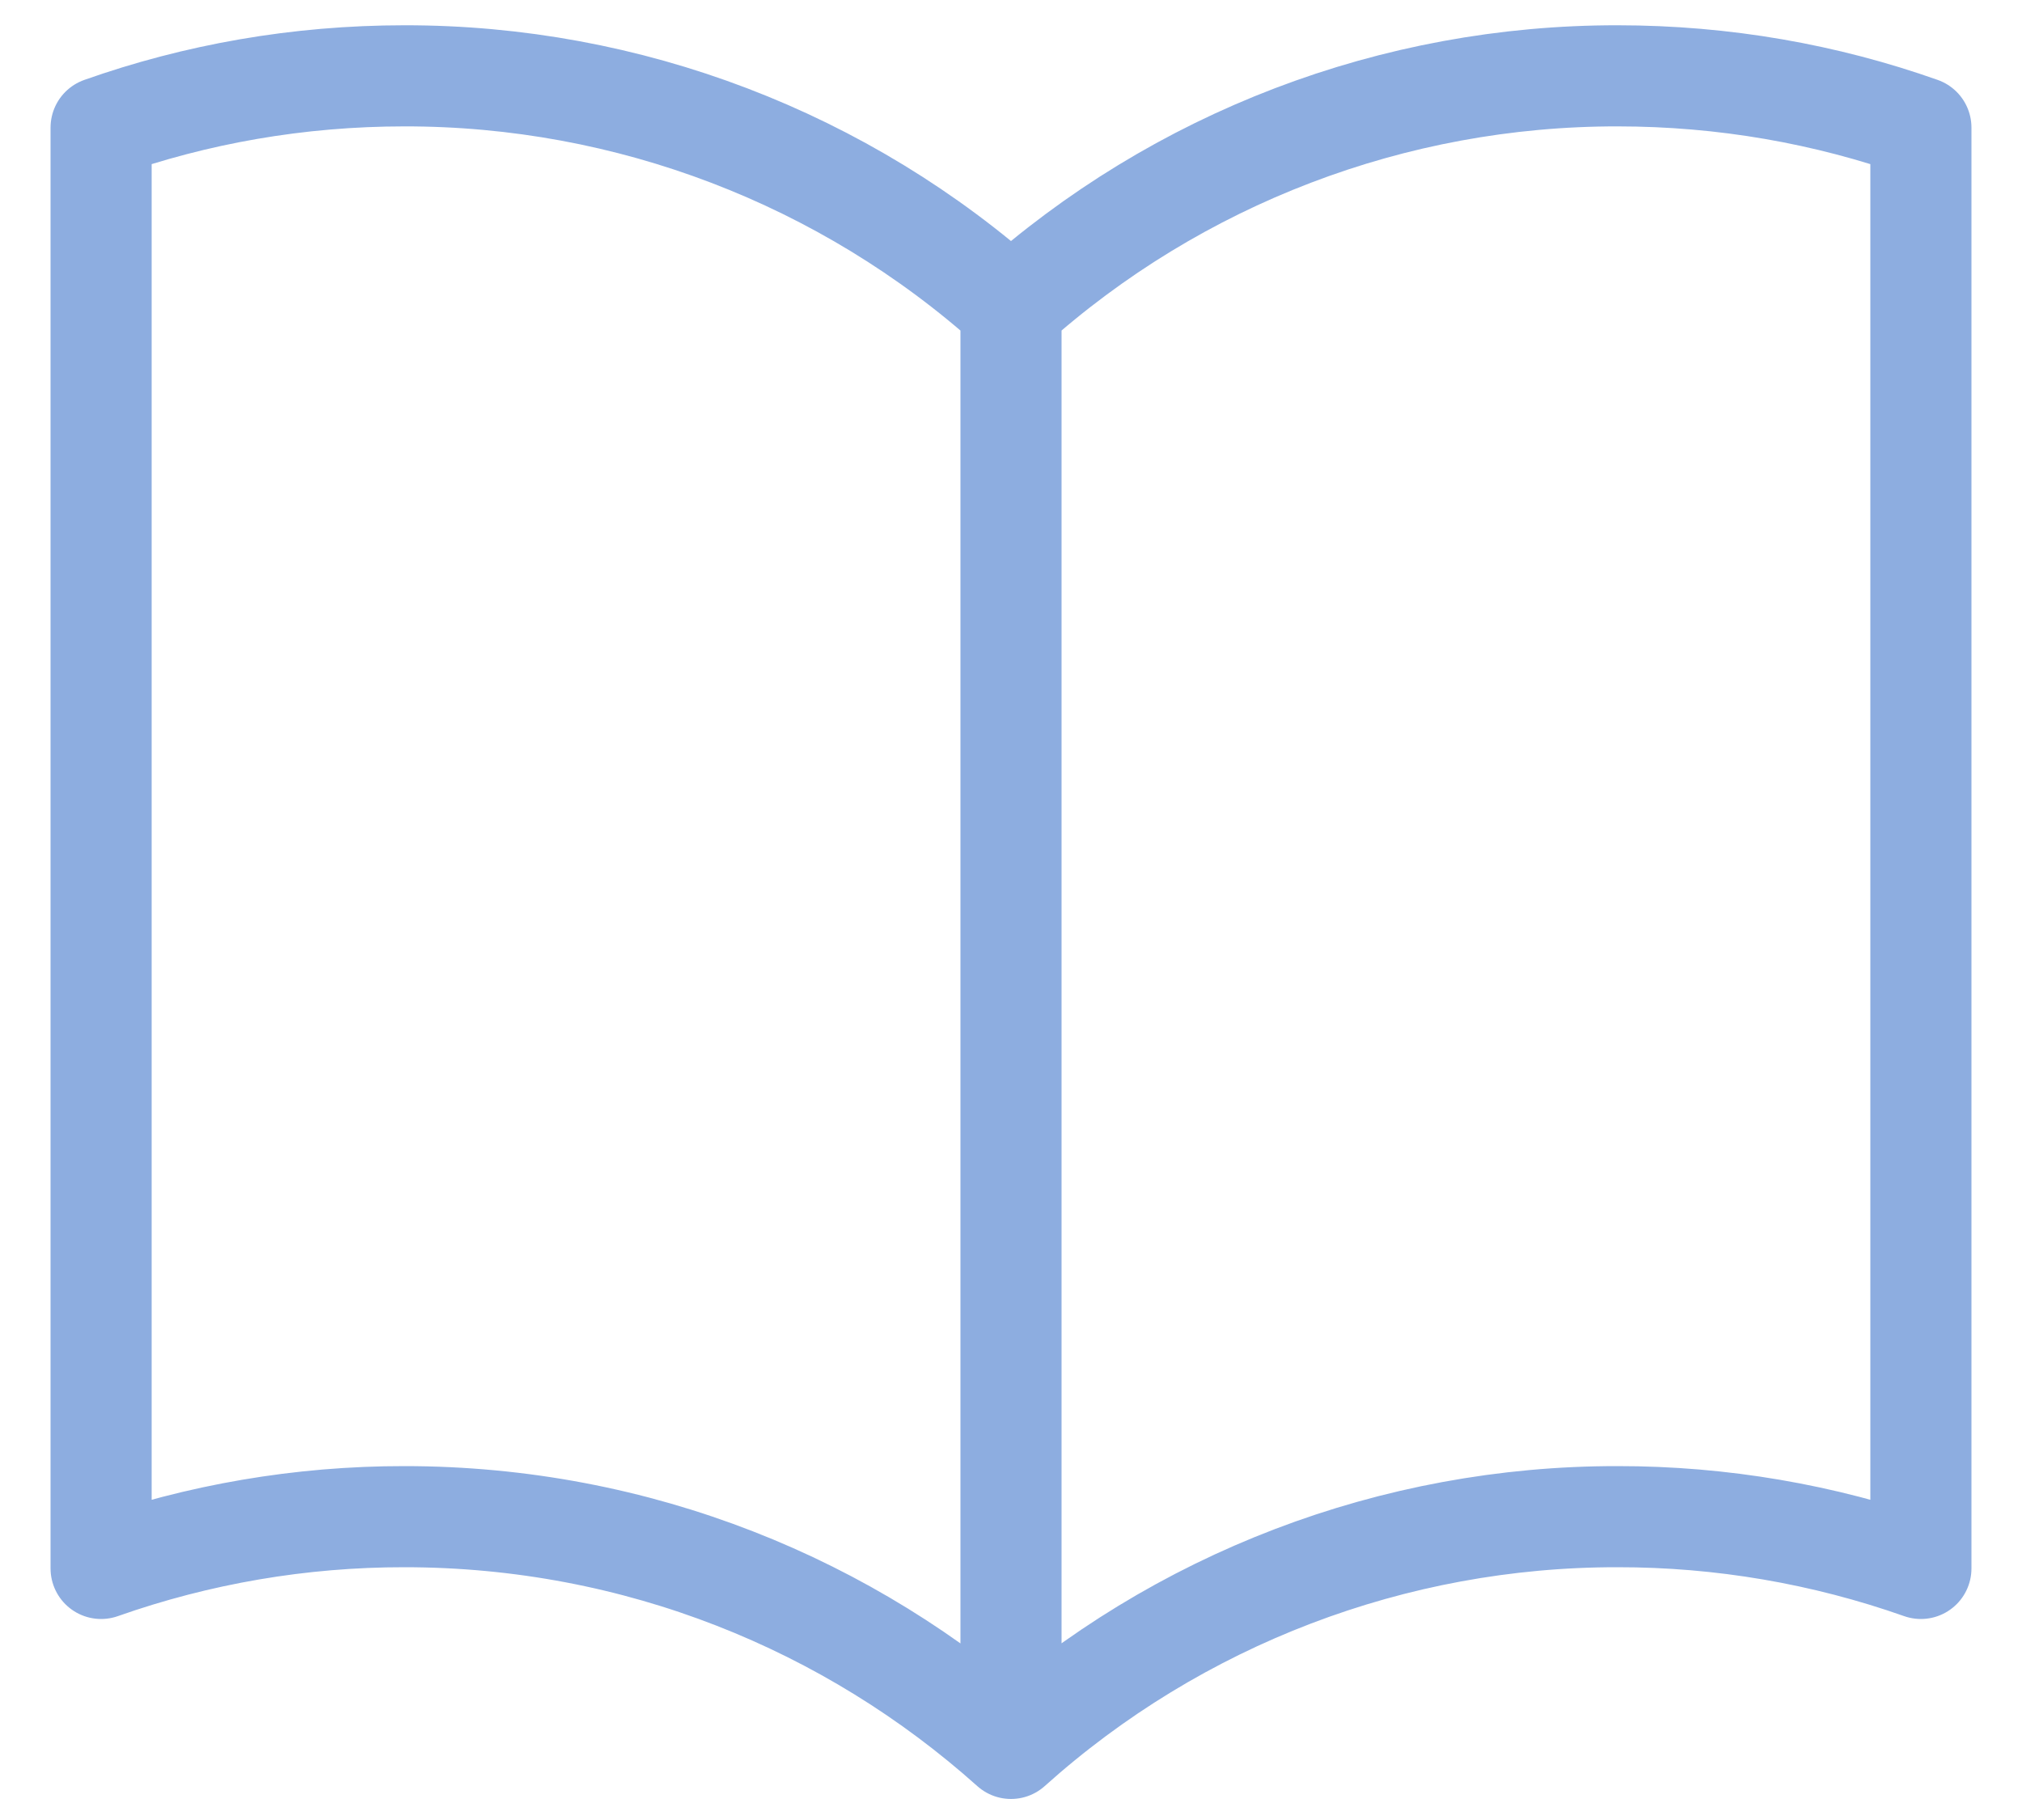<svg width="20" height="18" viewBox="0 0 20 18" fill="none" xmlns="http://www.w3.org/2000/svg">
<path d="M10 3.042C8.352 1.563 6.214 0.747 4 0.75C2.948 0.75 1.938 0.93 1 1.262V15.512C1.964 15.172 2.978 14.999 4 15C6.305 15 8.408 15.867 10 17.292M10 3.042C11.648 1.563 13.786 0.747 16 0.75C17.052 0.75 18.062 0.93 19 1.262V15.512C18.036 15.172 17.022 14.999 16 15C13.786 14.997 11.648 15.813 10 17.292M10 3.042V17.292" stroke="#8DADE0" stroke-linecap="round" stroke-linejoin="round"/>
</svg>
